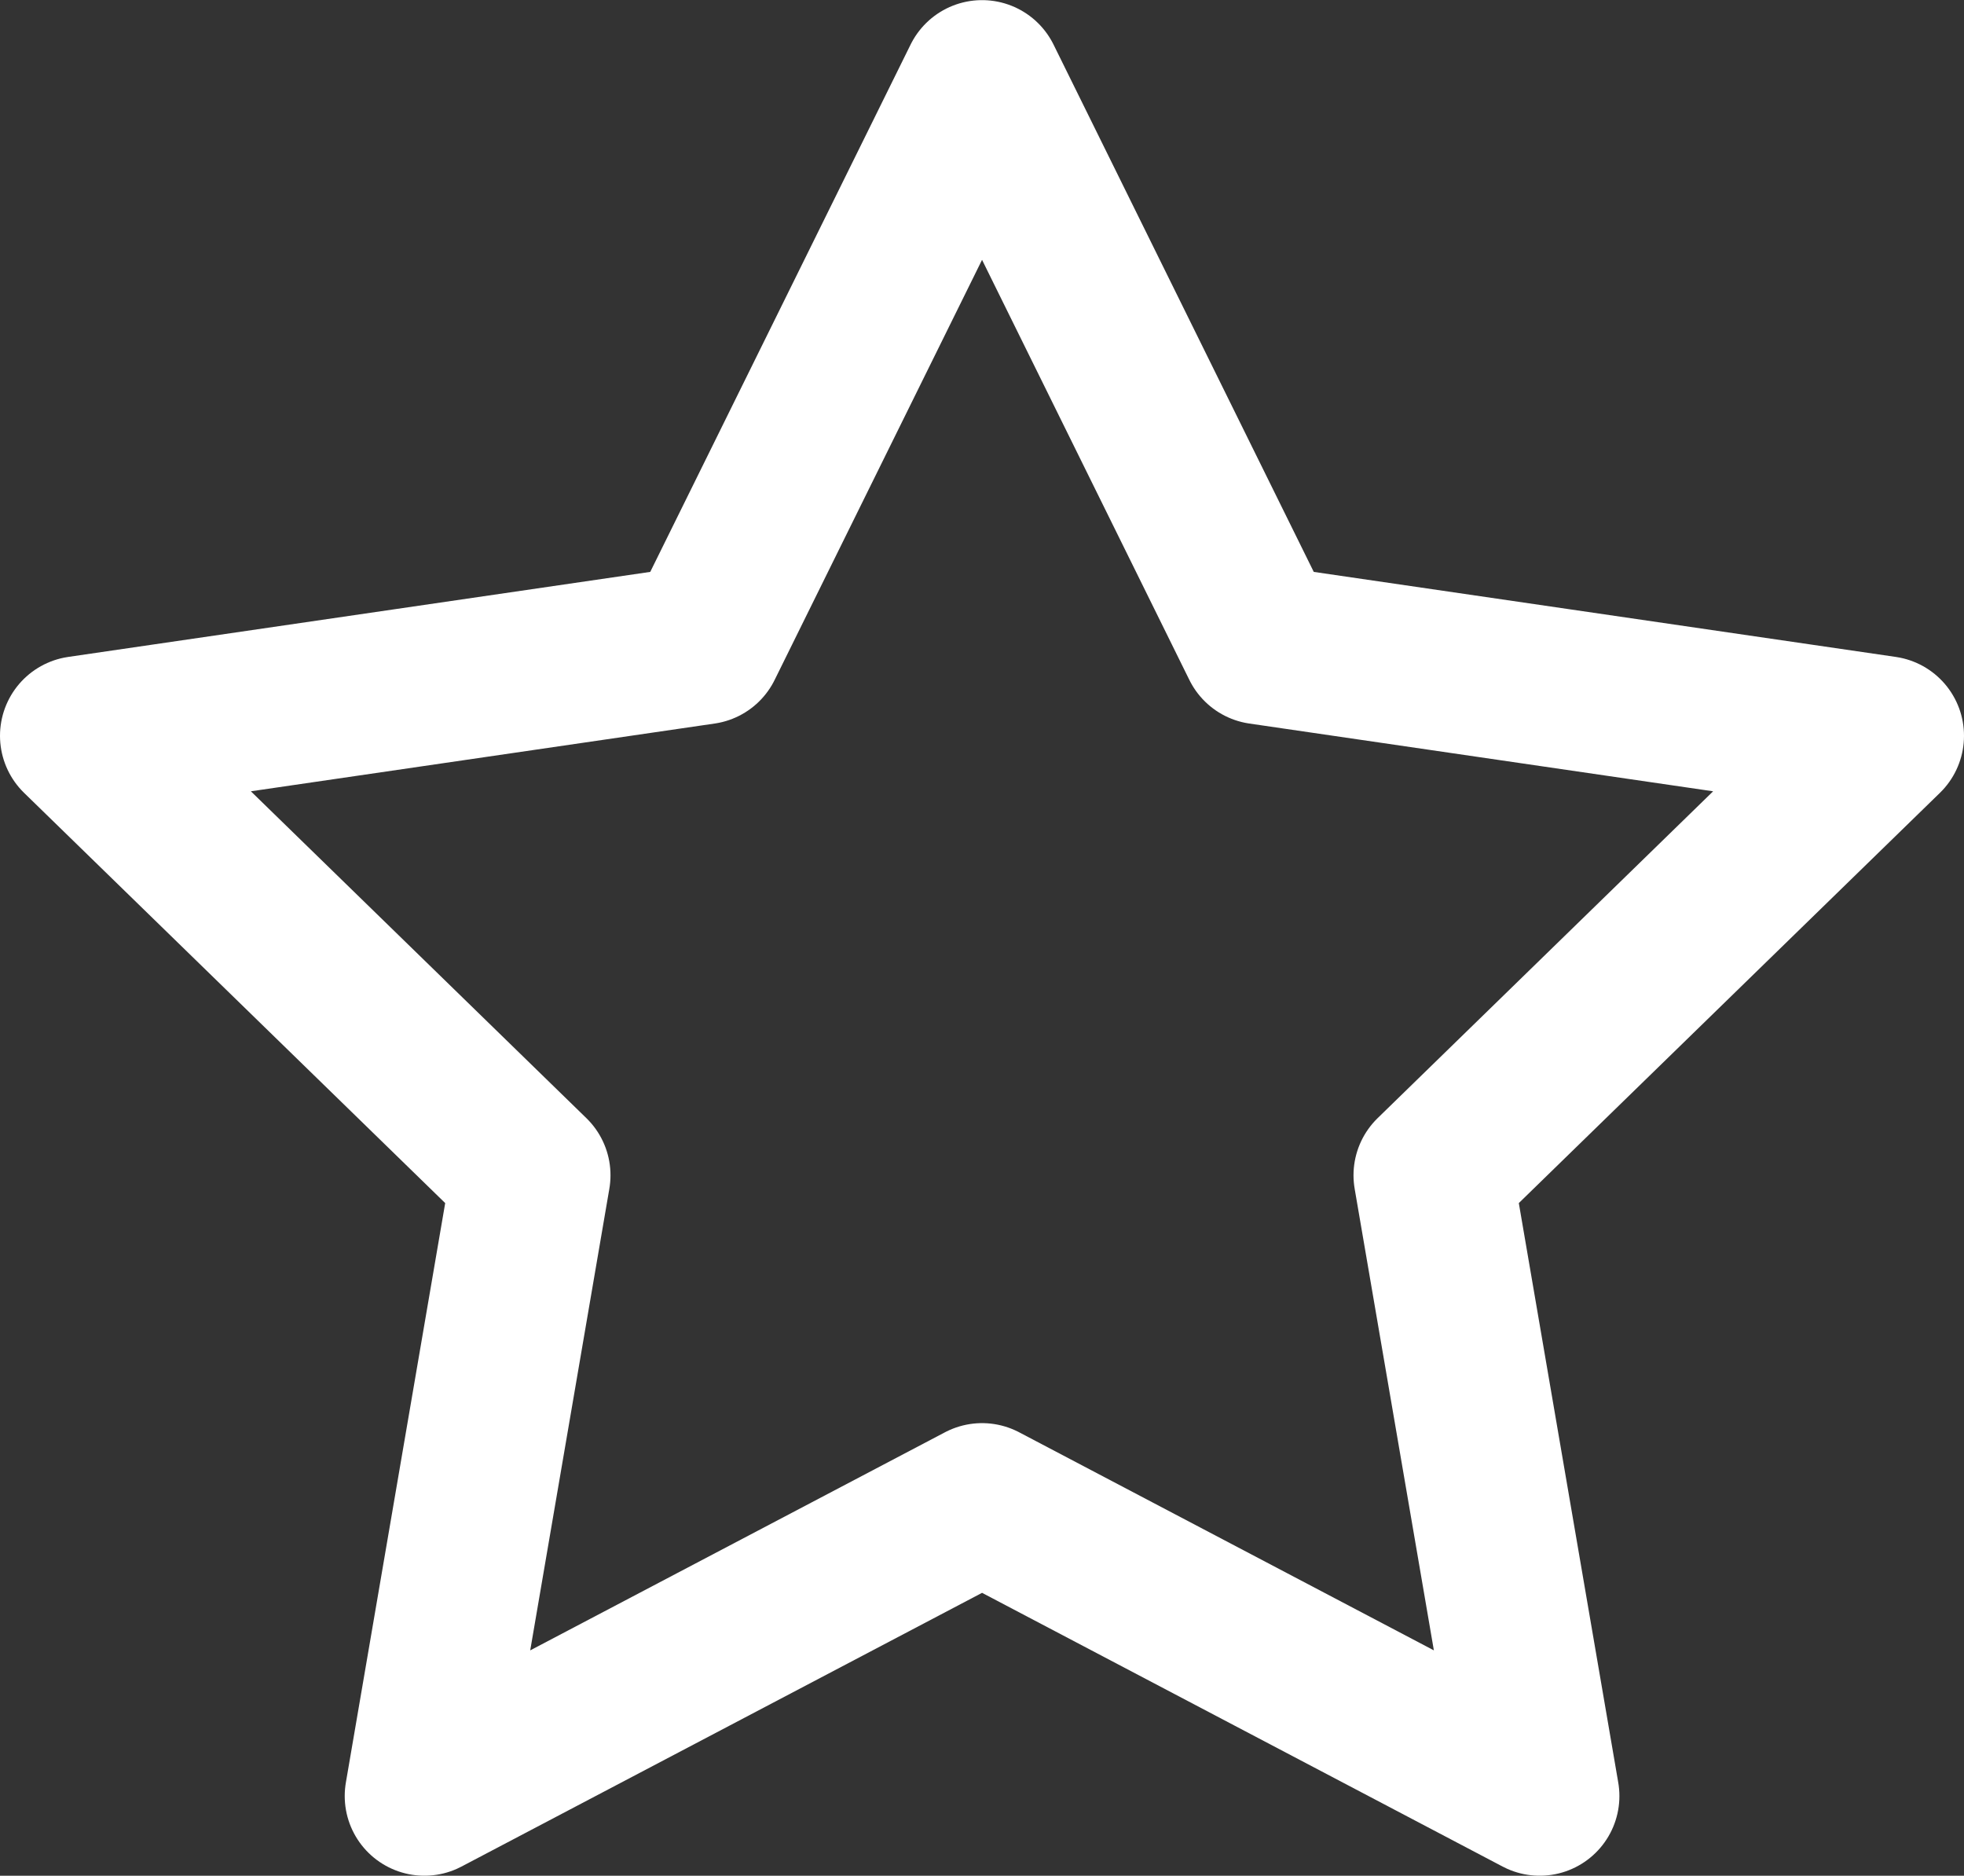<svg xmlns="http://www.w3.org/2000/svg" viewBox="0 0 16.021 15.301">
  <rect x="0" y="0" width="16.021" height="15.301" fill="#333333" stroke="none"/>
  <defs>
    <style>
      .cls-1 {
        fill: none;
        stroke: #fff;
        stroke-linecap: round;
        stroke-linejoin: round;
        stroke-miterlimit: 10;
        stroke-width: 1.3px;
      }
    </style>
  </defs>
  <path id="Path" class="cls-1" d="M9.635,4.608l5.086.743-3.68,3.585L11.91,14,7.361,11.608,2.812,14,3.68,8.936,0,5.351l5.086-.743L7.361,0Z" transform="translate(0.65 0.651)"/>
</svg>
